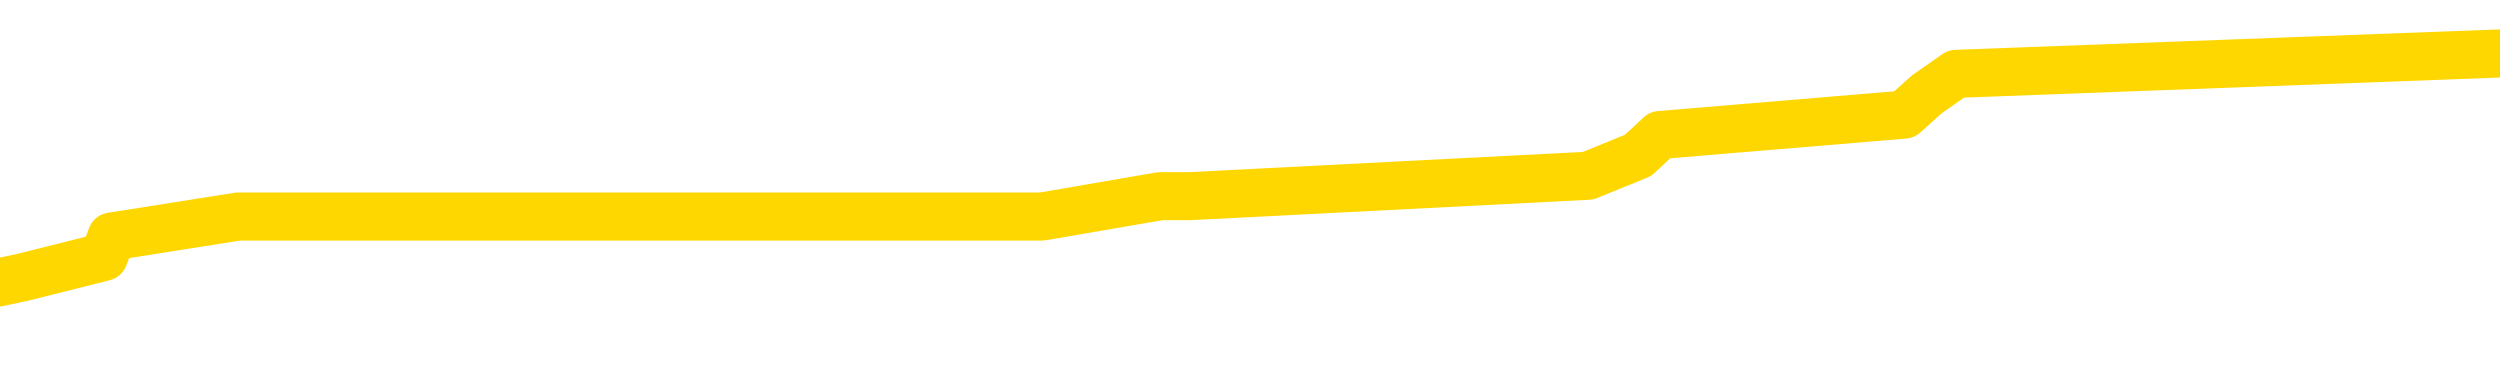 <svg xmlns="http://www.w3.org/2000/svg" version="1.1" viewBox="0 0 6500 1000">
	<path fill="none" stroke="gold" stroke-width="125" stroke-linecap="round" stroke-linejoin="round" d="M0 175351  L-1232868 175351 L-1232684 175298 L-1232194 175192 L-1231900 175139 L-1231589 175033 L-1231355 174980 L-1231301 174874 L-1231242 174768 L-1231089 174715 L-1231048 174609 L-1230916 174556 L-1230623 174503 L-1230082 174503 L-1229472 174450 L-1229424 174450 L-1228784 174397 L-1228751 174397 L-1228225 174397 L-1228093 174344 L-1227702 174238 L-1227374 174132 L-1227257 174027 L-1227046 173921 L-1226329 173921 L-1225759 173868 L-1225652 173868 L-1225477 173815 L-1225256 173709 L-1224854 173656 L-1224829 173550 L-1223901 173444 L-1223813 173338 L-1223731 173232 L-1223661 173126 L-1223364 173073 L-1223212 172967 L-1221321 173020 L-1221221 173020 L-1220958 173020 L-1220665 173073 L-1220523 172967 L-1220275 172967 L-1220239 172914 L-1220080 172861 L-1219617 172755 L-1219364 172702 L-1219152 172596 L-1218900 172543 L-1218552 172490 L-1217624 172385 L-1217531 172279 L-1217120 172226 L-1215949 172120 L-1214760 172067 L-1214668 171961 L-1214640 171855 L-1214374 171749 L-1214075 171643 L-1213946 171537 L-1213909 171431 L-1213094 171431 L-1212710 171484 L-1211650 171537 L-1211589 171537 L-1211323 172596 L-1210852 173603 L-1210660 174609 L-1210396 175615 L-1210059 175563 L-1209924 175510 L-1209468 175457 L-1208725 175404 L-1208707 175351 L-1208542 175245 L-1208474 175245 L-1207958 175192 L-1206929 175192 L-1206733 175139 L-1206245 175086 L-1205883 175033 L-1205474 175033 L-1205088 175086 L-1203385 175086 L-1203287 175086 L-1203215 175086 L-1203154 175086 L-1202969 175033 L-1202633 175033 L-1201992 174980 L-1201915 174927 L-1201854 174927 L-1201667 174874 L-1201588 174874 L-1201411 174821 L-1201391 174768 L-1201161 174768 L-1200774 174715 L-1199885 174715 L-1199846 174662 L-1199757 174609 L-1199730 174503 L-1198722 174450 L-1198572 174344 L-1198548 174291 L-1198415 174238 L-1198375 174185 L-1197117 174132 L-1197059 174132 L-1196519 174079 L-1196467 174079 L-1196420 174079 L-1196025 174027 L-1195886 173974 L-1195686 173921 L-1195539 173921 L-1195374 173921 L-1195098 173974 L-1194739 173974 L-1194187 173921 L-1193542 173868 L-1193283 173762 L-1193129 173709 L-1192728 173656 L-1192688 173603 L-1192567 173550 L-1192506 173603 L-1192492 173603 L-1192398 173603 L-1192105 173550 L-1191953 173338 L-1191623 173232 L-1191545 173126 L-1191469 173073 L-1191243 172914 L-1191176 172808 L-1190948 172702 L-1190896 172596 L-1190731 172543 L-1189726 172490 L-1189542 172438 L-1188991 172385 L-1188598 172279 L-1188201 172226 L-1187351 172120 L-1187272 172067 L-1186693 172014 L-1186252 172014 L-1186011 171961 L-1185854 171961 L-1185453 171855 L-1185432 171855 L-1184988 171802 L-1184582 171749 L-1184446 171643 L-1184271 171537 L-1184135 171431 L-1183884 171325 L-1182885 171272 L-1182802 171219 L-1182667 171166 L-1182628 171113 L-1181738 171060 L-1181523 171007 L-1181080 170954 L-1180962 170902 L-1180905 170849 L-1180229 170849 L-1180129 170796 L-1180100 170796 L-1178758 170743 L-1178352 170690 L-1178313 170637 L-1177385 170584 L-1177286 170531 L-1177154 170478 L-1176749 170425 L-1176723 170372 L-1176630 170319 L-1176414 170266 L-1176003 170160 L-1174849 170054 L-1174557 169948 L-1174529 169842 L-1173921 169789 L-1173671 169683 L-1173651 169630 L-1172722 169577 L-1172670 169471 L-1172548 169418 L-1172530 169313 L-1172374 169260 L-1172199 169154 L-1172063 169101 L-1172006 169048 L-1171898 168995 L-1171813 168942 L-1171580 168889 L-1171505 168836 L-1171196 168783 L-1171078 168730 L-1170909 168677 L-1170817 168624 L-1170715 168624 L-1170692 168571 L-1170614 168571 L-1170516 168465 L-1170150 168412 L-1170045 168359 L-1169542 168306 L-1169090 168253 L-1169051 168200 L-1169028 168147 L-1168987 168094 L-1168858 168041 L-1168757 167988 L-1168316 167935 L-1168033 167882 L-1167441 167829 L-1167311 167777 L-1167036 167671 L-1166884 167618 L-1166730 167565 L-1166645 167459 L-1166567 167406 L-1166382 167353 L-1166331 167353 L-1166303 167300 L-1166224 167247 L-1166201 167194 L-1165917 167088 L-1165314 166982 L-1164318 166929 L-1164020 166876 L-1163286 166823 L-1163042 166770 L-1162952 166717 L-1162375 166664 L-1161676 166611 L-1160924 166558 L-1160605 166505 L-1160223 166399 L-1160145 166346 L-1159511 166293 L-1159326 166240 L-1159238 166240 L-1159108 166240 L-1158795 166188 L-1158746 166135 L-1158604 166082 L-1158582 166029 L-1157615 165976 L-1157069 165923 L-1156591 165923 L-1156530 165923 L-1156206 165923 L-1156185 165870 L-1156122 165870 L-1155912 165817 L-1155835 165764 L-1155781 165711 L-1155758 165658 L-1155719 165605 L-1155703 165552 L-1154946 165499 L-1154930 165446 L-1154130 165393 L-1153978 165340 L-1153072 165287 L-1152566 165234 L-1152337 165128 L-1152296 165128 L-1152180 165075 L-1152004 165022 L-1151250 165075 L-1151115 165022 L-1150951 164969 L-1150633 164916 L-1150456 164810 L-1149435 164704 L-1149411 164599 L-1149160 164546 L-1148947 164440 L-1148313 164387 L-1148075 164281 L-1148043 164175 L-1147864 164069 L-1147784 163963 L-1147694 163910 L-1147630 163804 L-1147190 163698 L-1147166 163645 L-1146625 163592 L-1146370 163539 L-1145875 163486 L-1144998 163433 L-1144961 163380 L-1144908 163327 L-1144867 163274 L-1144750 163221 L-1144473 163168 L-1144266 163063 L-1144069 162957 L-1144046 162851 L-1143995 162745 L-1143956 162692 L-1143878 162639 L-1143281 162533 L-1143221 162480 L-1143117 162427 L-1142963 162374 L-1142331 162321 L-1141650 162268 L-1141347 162162 L-1141001 162109 L-1140803 162056 L-1140755 161950 L-1140434 161897 L-1139807 161844 L-1139660 161791 L-1139624 161738 L-1139566 161685 L-1139489 161579 L-1139248 161579 L-1139160 161527 L-1139066 161474 L-1138772 161421 L-1138638 161368 L-1138578 161315 L-1138541 161209 L-1138269 161209 L-1137262 161156 L-1137087 161103 L-1137036 161103 L-1136744 161050 L-1136551 160944 L-1136218 160891 L-1135711 160838 L-1135149 160732 L-1135135 160626 L-1135118 160573 L-1135018 160467 L-1134903 160361 L-1134864 160255 L-1134826 160202 L-1134761 160202 L-1134732 160149 L-1134593 160202 L-1134301 160202 L-1134251 160202 L-1134145 160202 L-1133881 160149 L-1133416 160096 L-1133272 160096 L-1133217 159990 L-1133160 159938 L-1132969 159885 L-1132604 159832 L-1132389 159832 L-1132194 159832 L-1132136 159832 L-1132077 159726 L-1131924 159673 L-1131654 159620 L-1131224 159885 L-1131209 159885 L-1131132 159832 L-1131067 159779 L-1130938 159408 L-1130914 159355 L-1130630 159302 L-1130583 159249 L-1130528 159196 L-1130066 159143 L-1130027 159143 L-1129986 159090 L-1129796 159037 L-1129316 158984 L-1128829 158931 L-1128812 158878 L-1128774 158825 L-1128517 158772 L-1128440 158666 L-1128210 158613 L-1128194 158507 L-1127900 158402 L-1127457 158349 L-1127011 158296 L-1126506 158243 L-1126352 158190 L-1126066 158137 L-1126026 158031 L-1125694 157978 L-1125472 157925 L-1124956 157819 L-1124880 157766 L-1124632 157660 L-1124437 157554 L-1124378 157501 L-1123601 157448 L-1123527 157448 L-1123296 157395 L-1123280 157395 L-1123218 157342 L-1123022 157289 L-1122558 157289 L-1122535 157236 L-1122405 157236 L-1121104 157236 L-1121088 157236 L-1121011 157183 L-1120917 157183 L-1120700 157183 L-1120548 157130 L-1120369 157183 L-1120315 157236 L-1120029 157289 L-1119989 157289 L-1119619 157289 L-1119179 157289 L-1118996 157289 L-1118675 157236 L-1118380 157236 L-1117934 157130 L-1117862 157077 L-1117400 156971 L-1116962 156918 L-1116780 156865 L-1115326 156760 L-1115194 156707 L-1114737 156601 L-1114510 156548 L-1114124 156442 L-1113608 156336 L-1112653 156230 L-1111859 156124 L-1111185 156071 L-1110759 155965 L-1110448 155912 L-1110218 155753 L-1109535 155594 L-1109522 155435 L-1109312 155224 L-1109290 155171 L-1109116 155065 L-1108165 155012 L-1107897 154906 L-1107082 154853 L-1106772 154747 L-1106734 154694 L-1106677 154588 L-1106060 154535 L-1105422 154429 L-1103796 154376 L-1103122 154323 L-1102480 154323 L-1102402 154323 L-1102346 154323 L-1102310 154323 L-1102282 154270 L-1102170 154164 L-1102152 154111 L-1102129 154058 L-1101976 154005 L-1101922 153899 L-1101845 153846 L-1101725 153793 L-1101628 153740 L-1101510 153688 L-1101241 153582 L-1100971 153529 L-1100954 153423 L-1100754 153370 L-1100607 153264 L-1100380 153211 L-1100246 153158 L-1099937 153105 L-1099877 153052 L-1099524 152946 L-1099176 152893 L-1099075 152840 L-1099010 152734 L-1098950 152681 L-1098566 152575 L-1098185 152522 L-1098081 152469 L-1097821 152416 L-1097549 152310 L-1097390 152257 L-1097358 152204 L-1097296 152152 L-1097155 152099 L-1096971 152046 L-1096926 151993 L-1096638 151993 L-1096622 151940 L-1096389 151940 L-1096328 151887 L-1096290 151887 L-1095710 151834 L-1095576 151781 L-1095553 151569 L-1095534 151198 L-1095517 150774 L-1095501 150351 L-1095477 149927 L-1095460 149609 L-1095439 149238 L-1095422 148868 L-1095399 148656 L-1095382 148444 L-1095361 148285 L-1095344 148179 L-1095295 148020 L-1095223 147861 L-1095188 147596 L-1095164 147385 L-1095129 147173 L-1095087 146961 L-1095051 146855 L-1095035 146643 L-1095010 146484 L-1094973 146378 L-1094956 146219 L-1094933 146113 L-1094916 146007 L-1094897 145902 L-1094881 145796 L-1094852 145637 L-1094826 145478 L-1094780 145425 L-1094764 145319 L-1094722 145266 L-1094674 145160 L-1094603 145054 L-1094588 144948 L-1094572 144842 L-1094510 144789 L-1094471 144736 L-1094431 144683 L-1094265 144630 L-1094200 144577 L-1094184 144524 L-1094140 144418 L-1094082 144365 L-1093869 144313 L-1093836 144260 L-1093793 144207 L-1093715 144154 L-1093178 144101 L-1093100 144048 L-1092995 143942 L-1092907 143889 L-1092731 143836 L-1092380 143783 L-1092224 143730 L-1091786 143677 L-1091630 143624 L-1091500 143571 L-1090796 143465 L-1090595 143412 L-1089634 143306 L-1089152 143253 L-1089053 143253 L-1088960 143200 L-1088715 143147 L-1088642 143094 L-1088199 142988 L-1088103 142935 L-1088088 142882 L-1088072 142829 L-1088047 142777 L-1087581 142724 L-1087364 142671 L-1087225 142618 L-1086931 142565 L-1086843 142512 L-1086801 142459 L-1086771 142406 L-1086599 142353 L-1086540 142300 L-1086464 142247 L-1086383 142194 L-1086313 142194 L-1086004 142141 L-1085919 142088 L-1085705 142035 L-1085670 141982 L-1084987 141929 L-1084888 141876 L-1084683 141823 L-1084636 141770 L-1084358 141717 L-1084296 141664 L-1084279 141558 L-1084201 141505 L-1083893 141399 L-1083868 141346 L-1083814 141240 L-1083791 141188 L-1083669 141135 L-1083533 141029 L-1083289 140976 L-1083163 140976 L-1082517 140923 L-1082501 140923 L-1082476 140923 L-1082296 140817 L-1082220 140764 L-1082128 140711 L-1081700 140658 L-1081284 140605 L-1080891 140499 L-1080812 140446 L-1080793 140393 L-1080430 140340 L-1080194 140287 L-1079966 140234 L-1079652 140181 L-1079574 140128 L-1079494 140022 L-1079316 139916 L-1079300 139863 L-1079035 139757 L-1078955 139704 L-1078724 139652 L-1078498 139599 L-1078183 139599 L-1078007 139546 L-1077646 139546 L-1077255 139493 L-1077185 139387 L-1077121 139334 L-1076981 139228 L-1076929 139175 L-1076828 139069 L-1076326 139016 L-1076129 138963 L-1075882 138910 L-1075696 138857 L-1075397 138804 L-1075321 138751 L-1075155 138645 L-1074270 138592 L-1074242 138486 L-1074119 138380 L-1073540 138327 L-1073462 138274 L-1072749 138274 L-1072437 138274 L-1072224 138274 L-1072207 138274 L-1071820 138274 L-1071295 138168 L-1070849 138115 L-1070520 138063 L-1070367 138010 L-1070041 138010 L-1069863 137957 L-1069781 137957 L-1069575 137851 L-1069399 137798 L-1068470 137745 L-1067581 137692 L-1067542 137639 L-1067314 137639 L-1066935 137586 L-1066147 137533 L-1065913 137480 L-1065837 137427 L-1065480 137374 L-1064908 137268 L-1064641 137215 L-1064254 137162 L-1064151 137162 L-1063981 137162 L-1063362 137162 L-1063151 137162 L-1062843 137162 L-1062790 137109 L-1062663 137056 L-1062609 137003 L-1062490 136950 L-1062154 136844 L-1061195 136791 L-1061063 136685 L-1060862 136632 L-1060230 136579 L-1059919 136527 L-1059505 136474 L-1059478 136421 L-1059332 136368 L-1058912 136315 L-1057580 136315 L-1057533 136262 L-1057404 136156 L-1057387 136103 L-1056809 135997 L-1056604 135944 L-1056574 135891 L-1056533 135838 L-1056476 135785 L-1056438 135732 L-1056360 135679 L-1056217 135626 L-1055763 135573 L-1055645 135520 L-1055359 135467 L-1054987 135414 L-1054890 135361 L-1054564 135308 L-1054209 135255 L-1054039 135202 L-1053992 135149 L-1053883 135096 L-1053794 135043 L-1053766 134990 L-1053690 134885 L-1053386 134832 L-1053352 134726 L-1053281 134673 L-1052913 134620 L-1052577 134567 L-1052496 134567 L-1052277 134514 L-1052105 134461 L-1052078 134408 L-1051580 134355 L-1051031 134249 L-1050151 134196 L-1050052 134090 L-1049976 134037 L-1049701 133984 L-1049454 133878 L-1049380 133825 L-1049318 133719 L-1049199 133666 L-1049157 133613 L-1049047 133560 L-1048970 133454 L-1048269 133402 L-1048024 133349 L-1047984 133296 L-1047828 133243 L-1047229 133243 L-1047002 133243 L-1046910 133243 L-1046434 133243 L-1045837 133137 L-1045317 133084 L-1045296 133031 L-1045151 132978 L-1044831 132978 L-1044289 132978 L-1044057 132978 L-1043887 132978 L-1043400 132925 L-1043173 132872 L-1043088 132819 L-1042741 132766 L-1042415 132766 L-1041892 132713 L-1041565 132660 L-1040965 132607 L-1040767 132501 L-1040715 132448 L-1040674 132395 L-1040393 132342 L-1039709 132236 L-1039399 132183 L-1039374 132077 L-1039183 132024 L-1038960 131971 L-1038874 131918 L-1038210 131813 L-1038186 131760 L-1037964 131654 L-1037634 131601 L-1037282 131495 L-1037077 131442 L-1036845 131336 L-1036587 131283 L-1036397 131177 L-1036350 131124 L-1036123 131071 L-1036088 131018 L-1035932 130965 L-1035717 130912 L-1035544 130859 L-1035453 130806 L-1035176 130753 L-1034932 130700 L-1034617 130647 L-1034190 130647 L-1034153 130647 L-1033670 130647 L-1033436 130647 L-1033225 130594 L-1032998 130541 L-1032449 130541 L-1032201 130488 L-1031367 130488 L-1031312 130435 L-1031290 130382 L-1031132 130329 L-1030670 130277 L-1030630 130224 L-1030290 130118 L-1030156 130065 L-1029934 130012 L-1029362 129959 L-1028890 129906 L-1028695 129853 L-1028503 129800 L-1028313 129747 L-1028211 129694 L-1027843 129641 L-1027796 129588 L-1027715 129535 L-1026421 129482 L-1026373 129429 L-1026105 129429 L-1025960 129429 L-1025409 129429 L-1025292 129376 L-1025210 129323 L-1024851 129270 L-1024628 129217 L-1024346 129164 L-1024017 129058 L-1023509 129005 L-1023397 128952 L-1023318 128899 L-1023153 128846 L-1022859 128846 L-1022390 128846 L-1022194 128899 L-1022143 128899 L-1021493 128846 L-1021372 128793 L-1020917 128793 L-1020882 128740 L-1020413 128688 L-1020303 128635 L-1020286 128582 L-1020070 128582 L-1019889 128529 L-1019358 128529 L-1018328 128529 L-1018129 128476 L-1017670 128423 L-1016722 128317 L-1016623 128264 L-1016269 128158 L-1016209 128105 L-1016194 128052 L-1016159 127999 L-1015790 127946 L-1015670 127893 L-1015428 127840 L-1015264 127787 L-1015076 127734 L-1014956 127681 L-1013885 127575 L-1013027 127522 L-1012815 127416 L-1012717 127363 L-1012543 127257 L-1012210 127204 L-1012138 127152 L-1012081 127099 L-1011905 127099 L-1011516 127046 L-1011281 126993 L-1011170 126940 L-1011053 126887 L-1010072 126834 L-1010046 126781 L-1009452 126675 L-1009420 126675 L-1009271 126622 L-1008987 126569 L-1008075 126569 L-1007129 126569 L-1006976 126516 L-1006873 126516 L-1006742 126463 L-1006598 126410 L-1006572 126357 L-1006458 126304 L-1006239 126251 L-1005558 126198 L-1005429 126145 L-1005125 126092 L-1004886 125986 L-1004553 125933 L-1003914 125880 L-1003572 125774 L-1003510 125721 L-1003354 125721 L-1002433 125721 L-1001962 125721 L-1001919 125721 L-1001906 125668 L-1001865 125615 L-1001843 125563 L-1001816 125510 L-1001672 125457 L-1001249 125404 L-1000914 125404 L-1000723 125351 L-1000294 125351 L-1000106 125298 L-999717 125192 L-999183 125139 L-998811 125086 L-998789 125086 L-998539 125033 L-998421 124980 L-998345 124927 L-998209 124874 L-998170 124821 L-998090 124768 L-997696 124715 L-997200 124662 L-997088 124556 L-996915 124503 L-996606 124450 L-996159 124397 L-995836 124344 L-995694 124238 L-995266 124132 L-995113 124027 L-995058 123921 L-994244 123868 L-994224 123815 L-993853 123762 L-993796 123762 L-992667 123709 L-992599 123709 L-992040 123656 L-991846 123603 L-991709 123550 L-991476 123497 L-991129 123444 L-991094 123338 L-991059 123285 L-990991 123179 L-990642 123126 L-990470 123073 L-989985 123020 L-989969 122967 L-989643 122914 L-989486 122861 L-988345 122755 L-988320 122702 L-988129 122596 L-987935 122543 L-987685 122490 L-987668 122438 L-986648 122385 L-986350 122332 L-986274 122279 L-986138 122173 L-985962 122120 L-985386 122014 L-985170 121961 L-985106 121908 L-984976 121855 L-984939 121749 L-984416 121696 L-984278 142565 L-984263 142565 L-984241 142565 L-984220 142565 L-983993 121643 L-983217 121643 L-983176 121643 L-982808 121643 L-982729 121590 L-982677 121537 L-982004 121484 L-981262 121431 L-980837 121431 L-980389 121378 L-979328 121325 L-979016 121219 L-978606 121219 L-978534 121166 L-978010 121166 L-977915 121166 L-977897 121166 L-977453 121113 L-977267 121007 L-976487 120902 L-975814 120849 L-975402 120690 L-975170 120584 L-975030 120531 L-974948 120425 L-974928 120372 L-974852 120372 L-974724 120319 L-974407 120372 L-974182 120372 L-973858 120319 L-973795 120319 L-973425 120319 L-973392 120319 L-973184 120319 L-972516 120319 L-972439 120319 L-972281 120213 L-972170 120213 L-971844 120160 L-971689 120107 L-971348 120107 L-971291 120001 L-970953 119895 L-970749 119842 L-970696 119736 L-969320 119683 L-969190 119630 L-968757 119577 L-968436 119524 L-967608 119418 L-967485 119365 L-966754 119260 L-966598 119154 L-966558 119101 L-966504 119048 L-966481 118995 L-966367 118942 L-966070 118889 L-965780 118836 L-965726 118783 L-965605 118730 L-965575 118677 L-965476 118624 L-965032 118624 L-964880 118571 L-964045 118571 L-963502 118518 L-963168 118518 L-963152 118465 L-963077 118412 L-962961 118359 L-962766 118306 L-962502 118253 L-961667 118200 L-961571 118147 L-961049 118094 L-961008 118041 L-960908 117988 L-960080 117988 L-959945 117935 L-959606 117935 L-959052 117882 L-958672 117829 L-958509 117777 L-958200 117724 L-957387 117671 L-957081 117618 L-956812 117618 L-956491 117618 L-956170 117671 L-955895 117671 L-955066 117565 L-954971 117512 L-954878 117353 L-954774 117194 L-954387 117035 L-953907 116929 L-953890 116876 L-953772 116823 L-953404 116717 L-953309 116664 L-952475 116558 L-952398 116505 L-952099 116452 L-952008 116399 L-951601 116293 L-951490 116188 L-950791 116135 L-950318 116082 L-950258 116029 L-950039 115923 L-949765 115870 L-949652 115817 L-948625 115764 L-948239 115711 L-948218 115658 L-947886 115605 L-947641 115552 L-947208 115499 L-947098 115446 L-946980 115393 L-946528 115287 L-945938 115234 L-945601 115181 L-943708 115128 L-943595 115022 L-943383 114969 L-942065 114916 L-941958 102999 L-941892 91240 L-941856 80382 L-941794 80382 L-941295 92194 L-940620 103846 L-940598 114599 L-940327 114493 L-939359 114493 L-938670 114440 L-938508 114387 L-937967 114334 L-937877 114281 L-936858 114228 L-935910 114122 L-935545 114175 L-935442 114228 L-934854 114228 L-934794 114228 L-934694 114175 L-934253 114069 L-934146 114016 L-933704 113963 L-932705 113804 L-932448 113645 L-932345 113486 L-932215 113380 L-931848 113274 L-931268 113168 L-931237 113115 L-930921 113063 L-928938 113010 L-928822 112957 L-928755 112957 L-928396 112904 L-926777 112851 L-926600 112851 L-926456 112851 L-925633 112904 L-925580 112957 L-925526 112957 L-925092 112957 L-924111 113010 L-924038 113010 L-922953 112957 L-922740 112957 L-922024 112851 L-921635 112798 L-921416 112692 L-921097 112586 L-920603 112480 L-920475 112427 L-920246 112321 L-920014 112215 L-919955 112162 L-919665 112109 L-919393 112003 L-918363 111950 L-916698 111897 L-916279 111844 L-916142 111791 L-915986 111791 L-915680 111738 L-915452 111632 L-915294 111579 L-915135 111474 L-914965 111368 L-914918 111315 L-914865 111262 L-914843 111262 L-914457 111209 L-914207 111209 L-913937 111209 L-913776 111209 L-913686 111209 L-912028 111209 L-911862 111262 L-911483 111209 L-911023 111209 L-910413 111103 L-909320 111050 L-908889 110997 L-908857 110944 L-908795 110891 L-908777 110838 L-907074 110785 L-907032 110732 L-906565 110679 L-906379 110626 L-906346 110520 L-905751 110467 L-905701 110414 L-905379 110361 L-905328 110308 L-905117 110255 L-905099 110202 L-904833 110096 L-904780 110043 L-904311 109990 L-903801 109885 L-903722 109885 L-903428 109832 L-903412 109779 L-903373 109726 L-903302 109673 L-903145 109620 L-902199 109620 L-902142 109620 L-901621 109620 L-901429 109567 L-901328 109567 L-901102 109514 L-900592 109514 L-900204 110944 L-900135 110944 L-899786 110891 L-899429 110838 L-898301 109302 L-898249 109196 L-898023 109143 L-897989 109090 L-897864 108984 L-897766 108984 L-897501 108984 L-896761 109037 L-896182 109037 L-895889 109037 L-895183 109037 L-895004 108984 L-894981 108984 L-894345 108931 L-894034 108878 L-893637 108878 L-893608 108825 L-893587 108772 L-893433 108719 L-892748 108719 L-892731 108719 L-892391 108719 L-892119 108666 L-892081 108613 L-892025 108507 L-892003 108454 L-891931 108402 L-891599 108349 L-891493 108296 L-891465 108190 L-891266 108137 L-891114 108084 L-890245 108031 L-889683 107925 L-889667 107925 L-889566 107872 L-889463 107925 L-889317 107925 L-889239 107925 L-889201 107872 L-889145 107819 L-889072 107766 L-888927 107713 L-888445 107713 L-888041 107660 L-887175 107713 L-887155 107713 L-886897 107713 L-886820 107713 L-886791 107660 L-886781 107554 L-886764 107501 L-886471 107448 L-886431 107395 L-886359 107342 L-886286 107289 L-886081 107236 L-885921 107077 L-885619 106918 L-885542 106707 L-885525 106548 L-885309 106442 L-885077 106442 L-884967 106495 L-884598 106548 L-884439 106548 L-884208 106548 L-884040 106548 L-883894 106495 L-883762 106442 L-882487 106336 L-882083 106230 L-882022 106177 L-881906 106071 L-881480 106018 L-881465 105912 L-881403 105859 L-881130 105753 L-881017 105700 L-880735 105594 L-880458 105541 L-880033 105435 L-880010 105382 L-879932 105329 L-879807 105277 L-879220 105224 L-878829 105171 L-878493 105118 L-877904 105065 L-877802 105065 L-877631 105012 L-877495 105012 L-876667 104959 L-875482 104906 L-875446 104853 L-875391 104853 L-875170 104800 L-874965 104800 L-874810 104800 L-874554 104747 L-874477 104694 L-873935 104641 L-873898 104588 L-873649 104535 L-873262 104482 L-872436 104429 L-872078 104376 L-871768 104376 L-871510 104323 L-871286 104270 L-870880 104217 L-870763 104164 L-870580 104111 L-870527 104111 L-870338 104058 L-870167 104005 L-870139 103952 L-869858 103899 L-869548 103846 L-869410 103793 L-869100 103740 L-868906 103740 L-868891 103688 L-868171 103688 L-868038 103582 L-867740 103529 L-867650 103476 L-867049 103476 L-867011 103423 L-866932 103370 L-866312 103317 L-866160 103211 L-866120 103158 L-865809 103105 L-865617 103052 L-865424 102946 L-865369 102840 L-865060 102787 L-865008 102734 L-864953 102787 L-864927 102787 L-864803 102787 L-863992 102734 L-863916 102681 L-863375 102628 L-863106 102575 L-862447 102522 L-861539 102469 L-861298 102416 L-860765 102363 L-860548 102310 L-859441 102363 L-859391 102363 L-858615 102363 L-858067 102310 L-857956 102257 L-857803 102152 L-857748 102099 L-857583 102046 L-857205 101993 L-856758 101940 L-856703 101887 L-856549 101834 L-855869 101781 L-855649 101728 L-855131 101675 L-854282 101569 L-854266 101516 L-852475 101463 L-851920 101410 L-851803 101357 L-850797 101304 L-850761 101251 L-850528 101251 L-850436 101251 L-850396 101251 L-850063 101198 L-849712 101145 L-849446 101039 L-849160 100986 L-848849 100880 L-848595 100774 L-848501 100721 L-848011 100668 L-847804 100615 L-847238 100563 L-847124 100615 L-846773 100563 L-846721 100563 L-846681 100563 L-846078 100457 L-845344 100351 L-844763 100245 L-844527 100139 L-843987 99980 L-843834 99874 L-843332 99821 L-843123 99715 L-843100 99715 L-843041 99662 L-842078 99662 L-841901 99609 L-841459 99556 L-841435 99450 L-841280 99397 L-841198 99397 L-841048 99450 L-840401 99450 L-840351 99397 L-839231 99344 L-838247 99291 L-838186 99238 L-837465 99185 L-836600 99132 L-836221 99079 L-836002 99079 L-835243 99027 L-835191 98974 L-834882 98868 L-834030 98868 L-833837 98815 L-833660 98762 L-833436 98762 L-833309 98709 L-833117 98709 L-832885 98656 L-832715 98709 L-832429 98656 L-832149 98656 L-832066 98603 L-831896 98550 L-831879 98444 L-831725 98391 L-831686 98338 L-830910 98285 L-830834 98285 L-830602 98179 L-830175 98126 L-829830 98073 L-829246 98020 L-828978 98020 L-828719 98020 L-828589 97914 L-828573 97861 L-828459 97808 L-828435 97755 L-828201 97702 L-828165 97649 L-826849 97649 L-826793 97596 L-826114 97490 L-825542 97490 L-825416 97490 L-825263 97490 L-825186 97490 L-824874 97385 L-824601 97332 L-824512 97226 L-824411 97226 L-823483 97173 L-823406 97173 L-823042 97173 L-823018 97120 L-822981 97067 L-822206 96961 L-822114 96908 L-821974 96855 L-821572 96802 L-821311 96802 L-821067 96855 L-820853 96802 L-820773 96802 L-820696 96802 L-820620 96802 L-820433 96855 L-820367 96855 L-820117 96855 L-820062 96802 L-819924 96749 L-819845 96643 L-819731 96590 L-819508 96537 L-819344 96484 L-819303 96431 L-819134 96378 L-818763 96325 L-818748 96272 L-818632 96219 L-817911 96166 L-817875 96113 L-817742 96113 L-817394 96060 L-816983 96060 L-816946 96060 L-816868 96007 L-816829 95954 L-816465 95902 L-816261 95849 L-816246 95796 L-815901 95743 L-815552 95743 L-815226 95743 L-815125 95690 L-814972 95690 L-814777 95637 L-814546 95637 L-814453 95637 L-814298 95637 L-814220 95637 L-814180 95584 L-814066 95531 L-814043 95478 L-813792 95478 L-813653 95372 L-813076 95213 L-812247 95107 L-811760 95001 L-811638 94948 L-811600 94895 L-811587 94842 L-811435 94736 L-811334 94630 L-811101 94577 L-810711 94471 L-810406 94418 L-810391 94365 L-810220 94313 L-809981 94207 L-809385 94207 L-808781 94154 L-808742 94154 L-808701 94154 L-808548 94101 L-808495 94048 L-808432 93995 L-808364 93942 L-808310 93836 L-808284 93783 L-808238 93730 L-808143 93624 L-808006 93571 L-807853 93518 L-807721 93465 L-807680 93465 L-807644 93412 L-807582 93359 L-807309 93253 L-806994 93200 L-806953 93094 L-806868 93041 L-806691 92988 L-806454 92935 L-806096 92882 L-806066 92829 L-805497 92777 L-805374 92724 L-805138 92671 L-805115 92671 L-804834 92618 L-804548 92618 L-804293 92618 L-803721 92565 L-803424 92512 L-803348 92459 L-802649 92406 L-802572 92353 L-802537 92300 L-802510 92247 L-802459 92141 L-802265 92088 L-802125 91982 L-802089 91929 L-802048 91876 L-801453 91823 L-801221 91770 L-800937 92141 L-800883 92459 L-800809 92829 L-800731 93147 L-800495 93041 L-800251 92988 L-800115 92935 L-800009 92882 L-799929 92829 L-799542 92724 L-799415 92671 L-799262 92618 L-799225 92565 L-799079 92512 L-798857 92459 L-798683 92406 L-798614 92353 L-797793 92247 L-797777 92247 L-797482 92194 L-796694 92141 L-796384 92141 L-796238 92088 L-796010 92035 L-795809 91929 L-794872 91876 L-794836 91823 L-794813 91770 L-794772 91664 L-794504 91611 L-793907 91558 L-793843 91505 L-793808 91452 L-793791 91399 L-793096 91399 L-792895 91399 L-792863 91399 L-792529 91399 L-792422 91346 L-791797 91240 L-791293 91188 L-791255 91082 L-790813 91082 L-790717 91029 L-790558 91029 L-790245 91029 L-790233 91029 L-789793 91082 L-789311 91135 L-789182 91135 L-788861 91135 L-788793 91082 L-788489 91082 L-788313 91029 L-788119 90976 L-787877 90870 L-787679 90764 L-787653 90658 L-787075 90605 L-787005 90552 L-786596 90499 L-786541 90446 L-786495 90393 L-786131 90340 L-785985 90287 L-785780 90234 L-785683 90234 L-785528 90181 L-785467 90128 L-785319 90022 L-785219 89969 L-784662 89969 L-784639 90075 L-784467 90128 L-783925 90181 L-783864 90181 L-783811 90075 L-783782 89969 L-783711 89916 L-783694 89810 L-783631 89757 L-783594 89652 L-783440 89599 L-783114 89546 L-782548 89493 L-782534 89440 L-782472 89334 L-782370 89228 L-782324 89228 L-782081 89175 L-781659 89175 L-781504 89175 L-779763 89069 L-779221 89016 L-778277 88963 L-777868 88910 L-777327 88804 L-777131 88751 L-776962 88698 L-776666 88645 L-776552 88592 L-776536 88592 L-776382 88539 L-776242 88486 L-776165 88380 L-776033 88380 L-775686 88380 L-775315 88433 L-774717 88433 L-774541 88433 L-774385 88380 L-774116 88327 L-773964 88327 L-773673 88486 L-773650 88592 L-773567 88698 L-773339 88804 L-772640 88751 L-772513 88698 L-772082 88645 L-771987 88592 L-770782 88592 L-770733 88539 L-770440 88539 L-770037 88486 L-769761 88380 L-769742 88327 L-769624 88274 L-769548 88221 L-769366 88168 L-768886 88115 L-768435 88010 L-768025 87957 L-767994 87904 L-767576 87851 L-767462 87851 L-767344 87851 L-767328 87851 L-767134 87798 L-767113 87692 L-766880 87639 L-766437 87586 L-766118 87480 L-765653 87480 L-765487 87427 L-765333 87374 L-765177 87374 L-764723 87374 L-764404 87374 L-764349 87427 L-763978 87427 L-763940 87480 L-763614 87480 L-763497 87427 L-763399 87374 L-763073 87268 L-762686 87215 L-762425 87162 L-762066 87056 L-761810 87003 L-759640 86950 L-759590 86897 L-759568 86844 L-759156 86844 L-759095 86844 L-759025 86897 L-758794 86897 L-758483 86844 L-758180 86738 L-758135 86685 L-757828 86632 L-757695 86579 L-757478 86527 L-756766 86474 L-756611 86474 L-756472 86421 L-756324 86421 L-756303 86421 L-756108 86368 L-756083 86315 L-755992 86262 L-755970 86209 L-755953 86156 L-755853 86103 L-754925 86050 L-754467 86050 L-753375 85944 L-752952 85944 L-752548 85891 L-752510 85838 L-752256 85785 L-751482 85679 L-751465 85626 L-751441 85573 L-751248 85520 L-750511 85467 L-750242 85414 L-750202 85361 L-749803 85255 L-749778 85202 L-748989 85149 L-748309 85096 L-746938 85043 L-746668 84990 L-746619 84938 L-746082 84832 L-746049 84779 L-745947 84673 L-745623 84620 L-745544 84567 L-745275 84567 L-744362 84514 L-744223 84514 L-743975 84408 L-743429 84408 L-743007 84355 L-742814 84302 L-742799 84302 L-742661 84196 L-742567 84143 L-742440 84090 L-742180 84037 L-742155 83931 L-742063 83878 L-741753 83825 L-741693 83772 L-741576 83772 L-741226 83772 L-740416 83772 L-740184 83666 L-739355 83666 L-739123 83560 L-738907 83507 L-738388 83507 L-737750 83454 L-737334 83402 L-737011 83349 L-736531 83296 L-736105 83296 L-736044 83243 L-735695 83243 L-735655 83190 L-735641 83137 L-735541 83031 L-735496 83031 L-735011 82978 L-734209 82978 L-733875 82978 L-732794 82925 L-732314 82872 L-732291 82819 L-732151 82766 L-731595 82713 L-730898 82660 L-730589 82607 L-730367 82554 L-730263 82501 L-730160 82395 L-729489 82342 L-729395 82289 L-729373 82289 L-729296 82236 L-729118 82236 L-728946 82236 L-728765 82183 L-728752 82130 L-728675 82077 L-728511 82024 L-727996 81971 L-727980 81918 L-727840 81918 L-727477 81865 L-727453 81865 L-727323 81813 L-727298 81760 L-726936 81707 L-726410 81601 L-726317 81548 L-726101 81442 L-726007 81389 L-725983 81336 L-725518 81283 L-725441 81283 L-725040 81230 L-724589 81230 L-723337 81177 L-723298 81124 L-722867 81071 L-722834 81018 L-722115 80965 L-721939 80912 L-721803 80859 L-721496 80806 L-721442 80753 L-721417 80647 L-721401 80541 L-721226 80488 L-721036 80435 L-720529 80435 L-720155 80012 L-719817 79535 L-719778 79111 L-719059 78740 L-718965 78688 L-718927 78635 L-718385 78635 L-718362 78582 L-717959 78529 L-717534 78476 L-717263 78476 L-717083 78423 L-716837 78317 L-716814 78264 L-716757 78158 L-716141 78105 L-715638 78052 L-715251 78052 L-714632 78105 L-714416 78105 L-714261 78158 L-712968 78052 L-712869 77999 L-712427 77893 L-712095 77840 L-711795 77734 L-711552 77681 L-710818 77575 L-710239 77522 L-709409 77469 L-709309 77416 L-708751 77363 L-708613 77310 L-706971 77257 L-706910 77257 L-706816 77257 L-705849 77257 L-705672 77204 L-705385 77204 L-705167 77204 L-705089 77152 L-704818 77152 L-704702 77099 L-704549 77046 L-704239 76993 L-704161 76940 L-704070 76940 L-703992 76887 L-703876 76887 L-703697 76834 L-703605 76781 L-703567 76728 L-703064 76728 L-702845 76675 L-702716 76675 L-702560 76622 L-702506 76569 L-702381 76569 L-701996 76516 L-701488 76463 L-701416 76410 L-700935 76357 L-700858 76304 L-700758 76304 L-700525 76251 L-700060 76251 L-699830 76251 L-699814 76251 L-699581 76251 L-699427 76251 L-699365 76251 L-699172 76198 L-698901 76092 L-698150 76039 L-697197 76039 L-697161 75986 L-696936 75986 L-696496 75986 L-696215 75880 L-695867 75827 L-694798 75774 L-693870 75774 L-693739 75774 L-693692 75774 L-693623 75721 L-693468 75721 L-693391 75615 L-693217 75510 L-692783 75404 L-692578 75351 L-692518 75245 L-691936 75192 L-691782 75086 L-691666 75033 L-691625 74980 L-691456 74927 L-691319 74874 L-691108 74768 L-691031 74715 L-691007 74662 L-690799 74556 L-690389 74503 L-690364 74450 L-690141 74397 L-689996 74344 L-689961 74291 L-689948 74238 L-689925 74185 L-689692 74132 L-689506 74079 L-689289 74027 L-689264 73974 L-688575 73921 L-688471 73868 L-688435 73815 L-688415 73762 L-688221 73709 L-688167 73656 L-688050 73550 L-687969 73550 L-687858 73497 L-687544 73444 L-687084 73391 L-686829 73338 L-686595 73232 L-686465 73179 L-686113 73126 L-686053 73073 L-685900 73020 L-685328 72914 L-685242 72861 L-685089 72755 L-684793 72649 L-684423 72543 L-684120 72438 L-684043 72385 L-683638 72332 L-683470 72332 L-683326 72332 L-682786 72332 L-682725 72332 L-682709 72226 L-682543 72173 L-682338 72120 L-682263 72120 L-682170 72067 L-681760 72014 L-681745 71961 L-681721 71961 L-681528 71908 L-681451 72385 L-681281 72861 L-681219 73285 L-681203 73762 L-680689 73709 L-680467 73656 L-679848 73550 L-679595 73497 L-679401 73444 L-679362 73391 L-679288 73391 L-679223 73391 L-678572 73391 L-678534 73444 L-678359 73444 L-678293 73444 L-677619 73444 L-677230 73338 L-676969 73285 L-676731 73232 L-676653 73126 L-676638 73020 L-676435 72967 L-676065 72861 L-675839 72808 L-675204 72755 L-675184 72755 L-674797 72702 L-674703 72702 L-674645 72649 L-674369 72596 L-674059 72596 L-673982 72543 L-673131 72596 L-672788 72861 L-672351 73179 L-671917 73444 L-671422 73709 L-671273 73656 L-671004 73709 L-669766 73762 L-669710 73868 L-667946 73921 L-667756 73868 L-666746 73815 L-666595 73762 L-666219 73868 L-665898 73974 L-665293 74079 L-665223 74185 L-665046 74132 L-664217 74079 L-664079 74027 L-663692 73974 L-663508 73921 L-663464 73868 L-663344 73815 L-663134 73762 L-662687 73656 L-662338 73603 L-662206 73550 L-661797 73497 L-661447 73497 L-661162 73444 L-660968 73391 L-660814 73391 L-660650 73338 L-660581 73285 L-660482 73285 L-660248 73232 L-660132 73232 L-660079 73179 L-659537 73179 L-659072 73126 L-657890 73126 L-657757 73126 L-657732 73126 L-657680 73126 L-657012 73126 L-655977 73020 L-655783 72967 L-655604 72914 L-655452 72914 L-655412 72861 L-655397 72861 L-655335 72808 L-655010 72755 L-653849 72702 L-653656 72649 L-653478 72596 L-652365 72543 L-651505 72490 L-651399 72490 L-650925 72438 L-650732 72438 L-648411 72385 L-648333 72332 L-648212 72226 L-648177 72173 L-648140 72067 L-648046 71908 L-647830 71802 L-647249 71696 L-646862 71643 L-646090 71590 L-646012 71537 L-645314 71537 L-644773 71537 L-644732 71484 L-644602 71484 L-644138 71431 L-644099 71378 L-643964 71325 L-643596 71272 L-643567 71219 L-643417 71219 L-643016 71166 L-641192 71219 L-640385 71166 L-639666 71166 L-639650 71166 L-639336 71060 L-638774 71007 L-638273 70954 L-637754 70902 L-637732 70849 L-635989 70796 L-635820 70743 L-635624 70690 L-634730 70637 L-634212 70531 L-634001 70478 L-633743 70425 L-633034 70372 L-632083 70319 L-631425 70266 L-631386 70160 L-631099 70107 L-631017 70054 L-630921 70054 L-630790 70001 L-630712 70001 L-629977 70001 L-629640 69948 L-629590 70001 L-629335 70001 L-629049 69948 L-628623 69948 L-628043 69895 L-627784 69895 L-627632 69842 L-627385 69842 L-627347 69842 L-626549 69789 L-626512 69736 L-626335 69736 L-625925 69630 L-625697 69630 L-625620 69630 L-625489 69630 L-625373 69577 L-625025 69524 L-624962 69471 L-624809 69418 L-624068 69365 L-623957 69313 L-623787 69260 L-623748 69207 L-623453 69207 L-623052 69207 L-622875 69207 L-622781 69207 L-622471 69154 L-621670 69101 L-621211 68995 L-620692 68942 L-620203 68889 L-619507 68836 L-618461 68783 L-618192 68783 L-618138 68730 L-617978 68730 L-617726 68730 L-617480 68677 L-617401 68624 L-617187 68518 L-616875 68465 L-616411 68359 L-616397 68306 L-616101 68306 L-616087 68253 L-615096 68200 L-614424 68147 L-614089 68041 L-613473 68041 L-613336 67988 L-612697 67935 L-612567 67882 L-611616 67777 L-611516 67671 L-610957 67618 L-610548 67618 L-610120 67618 L-610029 67565 L-609194 67565 L-608830 67565 L-608791 67618 L-608659 67671 L-608482 67671 L-608265 67671 L-608212 67618 L-608055 67512 L-607802 67459 L-606701 67406 L-606624 67353 L-606405 67300 L-606274 67194 L-606237 67141 L-606044 67088 L-605945 67035 L-605461 66982 L-605176 66929 L-605016 66876 L-604921 66770 L-604650 66717 L-604380 66664 L-604364 66452 L-604226 66293 L-604087 66135 L-603761 65923 L-603452 65817 L-603411 65764 L-603335 65658 L-603220 65605 L-602369 65499 L-602043 65446 L-601711 65393 L-601579 65393 L-601363 65393 L-601346 65393 L-600666 65393 L-600573 65287 L-600549 65234 L-600534 65128 L-600495 65075 L-600083 64969 L-599814 64916 L-599774 64863 L-599405 64863 L-599196 64810 L-598113 64810 L-598096 64757 L-598068 64704 L-598048 64704 L-597671 64599 L-597416 64546 L-597168 64440 L-597028 64334 L-596896 64281 L-596564 64228 L-596471 64175 L-596411 64122 L-595852 64069 L-595791 64016 L-595635 63963 L-595441 63910 L-595249 63857 L-595233 63804 L-595195 63751 L-595156 63698 L-594885 63645 L-594762 63592 L-594730 63539 L-594630 63539 L-594474 63539 L-594333 63539 L-594049 63486 L-593724 63486 L-593028 63433 L-593005 63433 L-592496 63433 L-591650 63433 L-591287 63380 L-591132 63327 L-590528 63327 L-590358 63327 L-590297 63327 L-590242 63274 L-589187 63221 L-589168 63221 L-588262 63221 L-588241 63221 L-588074 63168 L-587832 63168 L-587781 63115 L-587727 63010 L-587589 62957 L-587550 62904 L-586622 62851 L-586566 62851 L-586444 62851 L-586373 62851 L-586257 62851 L-586079 62904 L-585096 62851 L-584957 62851 L-584839 62745 L-584544 62639 L-584297 62586 L-584261 62533 L-584206 62586 L-584184 62586 L-584051 62586 L-583972 62586 L-583835 62533 L-583212 62533 L-583045 62480 L-582581 62480 L-582404 62374 L-582388 62321 L-582328 62268 L-582211 62215 L-581729 62162 L-581033 62109 L-580660 62056 L-580491 62003 L-579525 61950 L-579370 61897 L-579192 61897 L-579099 61844 L-578844 61844 L-578673 61844 L-578027 61791 L-578016 61791 L-577436 61738 L-577297 61738 L-577242 61632 L-576507 61579 L-576468 61527 L-576391 61527 L-575749 61474 L-574974 61474 L-574882 61421 L-574833 61421 L-574818 61368 L-574782 61368 L-574765 61262 L-574702 61209 L-574686 61156 L-574666 61156 L-574511 61103 L-574473 61050 L-574457 60997 L-574418 60944 L-574278 60891 L-574202 60838 L-573837 60785 L-573489 60732 L-572715 60679 L-572113 60626 L-571917 60573 L-571687 60573 L-571549 60520 L-570911 60520 L-570622 60467 L-570600 60467 L-570140 60414 L-569907 60414 L-569852 60361 L-569814 60308 L-569311 60255 L-568761 60202 L-567972 60149 L-566849 60149 L-565955 60096 L-565867 60096 L-565568 60043 L-565496 59990 L-565380 59938 L-564203 59885 L-563855 59832 L-563833 59779 L-563314 59726 L-563167 59673 L-563059 59620 L-562849 59567 L-562695 59514 L-562672 59461 L-562478 59408 L-562401 59355 L-562258 59302 L-561457 59249 L-561311 59196 L-561031 59143 L-560853 59090 L-560544 59037 L-559732 58984 L-558804 58984 L-557212 58931 L-556968 58878 L-556328 58825 L-556132 58772 L-556054 58719 L-555537 58666 L-555305 58666 L-555282 58613 L-555150 58613 L-554811 58560 L-554800 58507 L-554583 58454 L-554546 58402 L-554005 58349 L-553476 58243 L-553408 58190 L-553115 58137 L-552567 58031 L-552532 57978 L-552479 57925 L-552380 57819 L-552148 57819 L-551567 57819 L-551470 57872 L-551396 57872 L-551064 57819 L-550314 57766 L-550275 57713 L-549595 57713 L-549440 57713 L-549114 57660 L-548898 57607 L-548667 57607 L-548370 57554 L-548124 57501 L-547773 57448 L-547720 57395 L-546960 57342 L-546267 57236 L-545917 57130 L-545453 57077 L-544819 57024 L-544410 56971 L-544333 57024 L-543907 57024 L-543264 56971 L-543095 56971 L-542353 56918 L-542166 56865 L-541870 56813 L-541298 56760 L-541273 56707 L-540254 56707 L-539767 56654 L-539674 56654 L-539612 56601 L-539324 56548 L-539038 56495 L-538977 56442 L-538797 56442 L-538086 56389 L-537910 56336 L-537712 56283 L-537560 56230 L-537468 56177 L-537407 56124 L-536865 56124 L-536554 56071 L-536462 55965 L-536385 55859 L-535818 55806 L-535727 55806 L-535472 55700 L-535145 55594 L-535108 55435 L-534953 55277 L-534721 55224 L-534399 55171 L-533267 55118 L-533067 55065 L-532542 55012 L-532297 55012 L-532051 54959 L-531971 54906 L-531951 54800 L-531875 54747 L-531819 54641 L-531742 54588 L-531703 54535 L-531524 54429 L-531487 54376 L-531256 54323 L-530018 54270 L-529691 54217 L-529652 54111 L-528870 54058 L-528723 54005 L-527732 53952 L-527525 53952 L-527099 53952 L-526972 53952 L-526567 54005 L-526479 53952 L-525823 53899 L-525115 53846 L-524507 53793 L-524314 53740 L-524081 53635 L-523462 53582 L-523167 53476 L-522727 53423 L-522572 53370 L-522417 53317 L-521661 53211 L-521311 53158 L-520909 53158 L-520870 53105 L-519864 53105 L-519544 53105 L-519297 53052 L-518598 52946 L-518524 52893 L-518212 52840 L-517132 52787 L-516940 52734 L-516706 52734 L-516512 52681 L-516011 52628 L-515258 52628 L-515144 52628 L-514944 52628 L-514903 52575 L-514810 52522 L-514497 52469 L-514409 52416 L-514292 52363 L-513975 52363 L-513906 52310 L-513881 52257 L-513519 52204 L-513480 52152 L-513264 52099 L-512760 52152 L-512158 52204 L-511947 52310 L-511794 52363 L-511756 52363 L-511712 52257 L-511677 52204 L-511544 52152 L-511135 52099 L-510764 52046 L-510711 51993 L-510695 51940 L-510616 51887 L-510206 51834 L-510052 51781 L-510037 51675 L-509997 51622 L-509819 51516 L-509743 51463 L-509511 51410 L-508721 51357 L-508644 51357 L-507909 51251 L-507753 51198 L-507514 51092 L-507452 50986 L-507367 50933 L-507344 50827 L-507226 50721 L-507212 50615 L-507150 50510 L-507112 50457 L-507018 50404 L-506996 50404 L-506880 50351 L-506647 50298 L-506477 50192 L-505657 50192 L-505256 50139 L-505100 50139 L-504595 50139 L-504481 50139 L-503885 50139 L-503511 50086 L-503459 50086 L-503265 50033 L-502568 50033 L-502530 49980 L-502386 49980 L-502160 49927 L-501898 49874 L-501525 49821 L-501099 49768 L-500970 49715 L-500950 49609 L-500457 49609 L-499760 49556 L-499529 49609 L-499375 49609 L-498406 49609 L-498182 49662 L-497904 49662 L-497888 49609 L-497362 49556 L-496833 49503 L-496685 49450 L-496665 49397 L-496124 49344 L-495814 49291 L-495696 49185 L-495505 49079 L-495368 48974 L-495041 48921 L-494924 48868 L-494615 48868 L-494189 48815 L-494133 48815 L-493900 48868 L-493803 48868 L-493670 48868 L-493374 48868 L-493260 48815 L-492896 48762 L-492583 48762 L-492100 48709 L-491930 48656 L-491681 48603 L-491466 48550 L-490940 48497 L-490753 48391 L-490398 48338 L-489763 48285 L-489608 48179 L-488867 48126 L-488448 48073 L-488267 48020 L-488191 48020 L-488060 47967 L-487767 47914 L-487726 47861 L-487496 47861 L-487303 47808 L-487048 47808 L-486622 47755 L-486513 47702 L-485894 47702 L-485713 47702 L-484501 47702 L-483854 47755 L-483703 47755 L-483666 47755 L-483534 47755 L-483433 47702 L-483417 47649 L-483335 47596 L-483124 47543 L-483007 47490 L-482644 47438 L-482272 47385 L-481576 47332 L-481173 47279 L-481068 47226 L-481050 47173 L-480106 47120 L-479911 47014 L-479758 46961 L-479703 46855 L-478947 46855 L-478930 46961 L-478441 47014 L-478310 47120 L-478117 47120 L-477227 47067 L-477188 47014 L-477149 46961 L-477073 46908 L-477034 46908 L-476957 46855 L-476873 46802 L-476608 46749 L-476376 46696 L-476314 46643 L-475833 46590 L-475497 46590 L-475386 46537 L-475192 46484 L-475016 46431 L-474956 46431 L-474920 46378 L-474650 46325 L-473953 46219 L-473900 46113 L-473606 46007 L-473204 45902 L-472639 45849 L-471766 45796 L-471462 45743 L-471424 45690 L-471301 45637 L-470702 45584 L-470573 45531 L-470372 45478 L-470335 45425 L-469721 45372 L-469543 45319 L-469528 45213 L-469310 45160 L-469232 45054 L-468924 45054 L-468792 45001 L-468561 45001 L-468226 45001 L-468135 44948 L-468034 44895 L-467996 44842 L-467453 44842 L-467261 44789 L-466719 44736 L-466294 44683 L-466162 44683 L-466100 44683 L-465869 44683 L-465852 44683 L-465364 44736 L-465284 44736 L-465266 44736 L-463873 44789 L-463738 44789 L-463624 44736 L-462989 44683 L-462850 44630 L-462732 44577 L-462578 44471 L-462541 44418 L-462463 44365 L-462409 44418 L-461417 44418 L-461380 44365 L-461247 44365 L-461187 44260 L-461088 44207 L-460797 44154 L-460784 44101 L-460474 44101 L-460374 44154 L-459908 44101 L-459855 49715 L-459712 55277 L-459585 60891 L-459352 66505 L-458784 66452 L-458695 66399 L-458672 66399 L-458385 66346 L-457702 66293 L-457625 66240 L-457589 66188 L-457573 66135 L-457373 66082 L-456953 65976 L-456682 65976 L-455808 65923 L-455516 65923 L-455405 65923 L-454671 65870 L-454544 65817 L-454184 65764 L-453932 65764 L-453060 65711 L-452891 65711 L-452830 65658 L-452775 65605 L-452427 65552 L-452404 65499 L-452195 65446 L-452054 65393 L-451924 65340 L-451801 65287 L-451678 65234 L-451441 65181 L-451150 65128 L-450491 65075 L-450469 65022 L-450314 64969 L-450197 64916 L-449233 64863 L-449177 64810 L-448944 64757 L-448922 64704 L-448596 64652 L-448480 64652 L-448440 64599 L-447939 64599 L-447640 64546 L-447528 64493 L-446986 64440 L-445927 64387 L-445301 64334 L-445129 64281 L-444881 64228 L-444625 64175 L-444494 64122 L-444472 64069 L-443805 64016 L-442909 63963 L-442863 63910 L-442792 63857 L-442677 63857 L-442456 63804 L-442265 63804 L-442226 63751 L-442034 63698 L-441375 63698 L-440758 63645 L-440719 63963 L-440122 64281 L-440061 64546 L-438939 64810 L-438884 64810 L-438763 64757 L-438498 64704 L-438434 64704 L-438165 64704 L-438089 64652 L-437873 64652 L-437390 64599 L-437120 64546 L-436989 64546 L-436757 64440 L-436732 64281 L-436717 64069 L-436694 63804 L-436679 63539 L-436655 63274 L-436641 62957 L-436617 62639 L-436602 62321 L-436579 62056 L-436564 61791 L-436541 61527 L-436525 61368 L-436497 61209 L-436479 60997 L-436461 60891 L-436425 60732 L-436385 60626 L-436370 60520 L-436345 60361 L-436292 60255 L-436268 60149 L-436191 60043 L-436153 59990 L-436138 59885 L-436075 59779 L-436060 59673 L-436014 59514 L-435943 59408 L-435905 59355 L-435881 59249 L-435829 59143 L-435803 59090 L-435788 59037 L-435726 58984 L-435689 58931 L-435612 58878 L-435596 58825 L-435568 58719 L-435496 58666 L-435456 58613 L-435303 58507 L-435186 58454 L-435132 58402 L-435050 58349 L-435016 58296 L-434992 58243 L-434838 58190 L-434823 58137 L-434721 58084 L-434411 58031 L-434374 57978 L-434159 57925 L-434048 57925 L-434023 57925 L-433793 57978 L-433561 57978 L-433186 57925 L-433058 57872 L-433018 57819 L-432966 57766 L-432864 57713 L-432828 57660 L-432617 57660 L-432553 57607 L-432440 57607 L-432229 57554 L-432192 57501 L-431819 57448 L-431766 57395 L-431687 57342 L-431665 57289 L-431573 57236 L-431373 57183 L-431335 57183 L-431313 57183 L-431083 57183 L-431062 57130 L-430853 57130 L-430758 57077 L-430721 57024 L-430384 56971 L-430272 56918 L-430232 56865 L-430218 56865 L-430078 56813 L-430064 56813 L-429809 56813 L-429226 56760 L-429150 56707 L-429112 56654 L-429067 56601 L-429019 56548 L-428839 56495 L-428825 56442 L-428725 56389 L-428647 56336 L-428587 56283 L-428221 56177 L-428139 56124 L-428121 56071 L-428068 56018 L-427099 55965 L-426968 55912 L-426946 55859 L-426726 55806 L-426657 55753 L-426635 55700 L-426388 55647 L-426132 55594 L-426001 55541 L-425962 55488 L-425940 55382 L-425885 55277 L-425797 55224 L-425736 55118 L-425511 55065 L-425381 55012 L-425282 54959 L-425227 54906 L-425034 54853 L-424956 54800 L-424623 54747 L-424492 54694 L-424314 54641 L-424299 54588 L-424273 54535 L-424004 54535 L-422803 54482 L-422766 54482 L-422650 54429 L-422417 54376 L-422226 54323 L-422187 54323 L-422131 54270 L-422027 54270 L-421513 54217 L-421219 54164 L-420987 54111 L-420712 54058 L-420695 54005 L-420662 53952 L-420622 53899 L-420584 53846 L-420483 53793 L-420406 53740 L-420313 53688 L-420186 53635 L-420082 53582 L-419903 53582 L-419711 53529 L-418882 53529 L-418766 53476 L-418511 53423 L-418471 53370 L-418372 53317 L-418312 53317 L-418069 53264 L-418046 53264 L-417925 53211 L-417853 53158 L-417814 53105 L-417582 53052 L-417406 52999 L-416885 52946 L-416809 52893 L-416793 52840 L-416381 52840 L-416019 52840 L-415903 52787 L-415880 52787 L-415839 52734 L-415763 52681 L-415709 52628 L-415361 52575 L-415245 52522 L-415067 52522 L-415012 52469 L-414988 52469 L-414874 52416 L-414587 52363 L-414355 52310 L-414139 52257 L-413930 52204 L-413719 52099 L-412893 52046 L-412553 51993 L-411546 51940 L-411183 51887 L-410137 51834 L-410060 51781 L-409613 51728 L-409401 51675 L-409210 51622 L-408915 51569 L-408874 51516 L-408721 51463 L-408667 51357 L-408436 51304 L-407855 51251 L-407661 51198 L-407042 51198 L-406553 51145 L-406501 51092 L-405853 51039 L-405702 50986 L-405533 50933 L-405160 50880 L-405145 50880 L-405046 50827 L-405007 50827 L-404876 50774 L-404443 50774 L-404140 50774 L-403754 50774 L-403614 50721 L-403453 50721 L-403019 50721 L-402980 50668 L-402879 50668 L-402763 50615 L-402585 50615 L-402415 50563 L-402297 50510 L-401936 50404 L-401718 50351 L-401586 50298 L-401446 50298 L-400947 50298 L-400869 50298 L-400634 50245 L-400311 50245 L-399924 50192 L-399901 50139 L-399281 50139 L-399011 50086 L-398778 50086 L-398353 50033 L-398081 49980 L-397940 49927 L-397731 49874 L-397525 49821 L-396974 49768 L-396843 49768 L-396456 49715 L-396186 49715 L-396083 49662 L-395823 49609 L-395621 49556 L-395552 49503 L-395513 49450 L-394946 49397 L-394739 49344 L-394712 49291 L-394482 49238 L-394405 49185 L-393888 49132 L-393850 49079 L-393694 49027 L-393401 48974 L-393129 48921 L-392765 48868 L-392417 48868 L-392045 48815 L-391925 48815 L-391853 48762 L-391373 48709 L-391310 48656 L-390976 48603 L-390845 48550 L-390767 48497 L-390638 48444 L-390174 48444 L-389880 48391 L-389803 48391 L-389492 48338 L-389183 48285 L-389120 48232 L-389090 48179 L-388316 48126 L-388211 48020 L-388123 47967 L-388100 47914 L-387946 47861 L-387724 47808 L-387558 47755 L-387171 47702 L-387116 47649 L-387053 47649 L-386435 47596 L-386318 47543 L-385995 47490 L-385470 47438 L-385119 47385 L-385043 47332 L-384424 47279 L-384013 47226 L-383712 47173 L-383401 47120 L-383263 47067 L-382639 47067 L-382257 47014 L-381134 47014 L-380073 46961 L-380011 46908 L-379650 46855 L-379549 46855 L-379533 46802 L-379159 46802 L-378154 46696 L-377767 46643 L-377560 46537 L-377471 46484 L-377095 46431 L-376803 46378 L-376491 46325 L-375702 46272 L-375614 46219 L-375562 46166 L-375524 46113 L-375006 46060 L-374891 46007 L-374682 45954 L-374543 45902 L-373939 45849 L-373110 45796 L-372826 45743 L-372645 45743 L-372143 45690 L-371938 45690 L-371384 45690 L-370879 45637 L-370688 45584 L-370649 45531 L-370020 45478 L-369567 45425 L-369153 45372 L-368544 45319 L-367423 45319 L-367010 45266 L-366686 45266 L-366471 45213 L-366044 45160 L-365904 45107 L-365813 45054 L-365582 45001 L-364995 45001 L-364187 44948 L-362988 44948 L-362874 44948 L-362742 44895 L-362654 44842 L-362612 44895 L-362592 44948 L-362581 45054 L-362486 45160 L-361723 45160 L-361017 45160 L-360977 45107 L-360690 45054 L-360150 45001 L-360088 44948 L-360048 44895 L-360034 44842 L-359777 44789 L-359453 44736 L-359313 44683 L-359043 44630 L-359004 44577 L-358896 44524 L-358495 44471 L-358385 44418 L-358308 44365 L-358011 44313 L-357968 44260 L-357750 44260 L-357566 44260 L-357456 44260 L-357441 44207 L-357415 44207 L-356991 44154 L-356745 44101 L-356409 44048 L-356374 43995 L-356240 43942 L-355986 43942 L-355831 43889 L-354925 43889 L-354826 43836 L-354631 43730 L-353624 43677 L-353123 43624 L-353045 43571 L-353006 43518 L-352798 43465 L-352680 43412 L-352582 43359 L-352396 43306 L-352230 43253 L-351995 43200 L-351575 43147 L-351560 43094 L-351251 43041 L-350205 42988 L-349988 42935 L-349972 42882 L-349950 42829 L-349741 42777 L-349582 42724 L-349524 42671 L-348078 42618 L-347753 42618 L-347551 42618 L-347352 42618 L-347202 42618 L-346931 42565 L-346490 42512 L-346273 42512 L-345578 42459 L-345076 42406 L-344751 42353 L-344480 42353 L-343759 42300 L-343604 42300 L-342406 42194 L-342017 42141 L-341901 42035 L-341748 41982 L-341594 41929 L-340624 41876 L-340571 41823 L-340324 41770 L-340302 41717 L-340082 41664 L-339644 41558 L-339504 41452 L-339396 41346 L-339194 41293 L-339077 41240 L-338975 41188 L-338961 41188 L-338828 41135 L-338574 41082 L-337956 41029 L-337297 40976 L-337051 40976 L-336858 40923 L-336099 40923 L-336060 40923 L-335982 40870 L-335930 40764 L-335890 40711 L-335852 40658 L-335813 40605 L-335722 40552 L-335677 40499 L-335619 40393 L-335595 40340 L-335480 40287 L-335170 40181 L-335116 40128 L-335094 40075 L-334752 40022 L-334587 39969 L-334551 39863 L-334511 39810 L-334496 39757 L-334264 39704 L-334124 39652 L-333956 39599 L-333506 39599 L-333273 39599 L-333180 39599 L-333160 39652 L-332679 39599 L-332602 39599 L-332475 39546 L-332345 39440 L-331966 39387 L-331725 39281 L-331687 39228 L-331633 39175 L-331495 39069 L-331456 39016 L-331416 38963 L-331186 38910 L-331146 38857 L-331016 38804 L-330837 38751 L-330796 38698 L-330782 38645 L-330618 38592 L-330603 38539 L-330450 38486 L-330435 38433 L-330409 38380 L-330375 38327 L-330153 38221 L-329930 38221 L-329676 38168 L-329544 38221 L-328902 38221 L-328294 38168 L-327275 38168 L-327082 38115 L-327031 38063 L-326906 38010 L-326581 37957 L-325808 37904 L-325751 37851 L-325637 37798 L-325225 37745 L-324900 37692 L-324762 37639 L-324538 37586 L-324012 37533 L-323611 37533 L-323579 37480 L-323292 37480 L-323007 37427 L-322619 37374 L-322403 37321 L-321976 37215 L-321794 37162 L-321458 37109 L-321351 37056 L-321165 37056 L-321048 37003 L-321034 37003 L-320312 36950 L-320143 36897 L-319894 36844 L-319794 36791 L-319152 36738 L-318864 36685 L-318674 36632 L-318399 36579 L-318081 36527 L-317797 36474 L-317683 36368 L-317638 36315 L-317435 36262 L-315827 36209 L-315615 36156 L-314934 36103 L-314851 36050 L-314623 35997 L-314433 35997 L-314294 35944 L-314275 35944 L-314082 35944 L-313852 35944 L-313659 35944 L-312575 35891 L-312380 35891 L-312327 35891 L-312173 35891 L-312066 35891 L-311899 35891 L-311747 35838 L-311632 35785 L-311508 35679 L-311090 35626 L-310833 35520 L-310741 35467 L-310548 35467 L-310486 35414 L-310161 35414 L-310100 35414 L-310043 35361 L-309774 35308 L-309425 35255 L-309247 35202 L-309053 35149 L-309017 35202 L-308304 35202 L-308265 35308 L-307955 35361 L-307658 35414 L-307608 35467 L-307352 35520 L-307081 35573 L-307026 35573 L-305935 35573 L-305905 35520 L-305864 35520 L-305688 35520 L-305495 35467 L-304637 35467 L-303584 35414 L-303523 35361 L-303174 35308 L-302361 35308 L-301548 35308 L-301533 35308 L-301158 35308 L-300989 35308 L-300721 35308 L-300393 35255 L-300271 35202 L-300214 35202 L-300179 35149 L-300102 35149 L-299884 35096 L-299826 35043 L-299510 34990 L-299342 34938 L-298979 34938 L-298786 34938 L-298762 34938 L-298685 34885 L-298204 34885 L-298067 34885 L-297653 34832 L-297354 34832 L-297255 34779 L-297239 34726 L-297210 34673 L-296851 34620 L-296501 34567 L-296363 34514 L-296327 34514 L-295510 34461 L-295304 34408 L-295280 34355 L-295123 34355 L-295033 34302 L-294792 34302 L-294468 34249 L-294376 34249 L-294179 34196 L-293893 34196 L-293138 34143 L-293008 34090 L-292935 34037 L-292322 33984 L-292147 33931 L-292036 33878 L-291936 33825 L-291857 33772 L-291720 33719 L-291566 33719 L-291487 33719 L-291296 33719 L-290622 33719 L-290584 33666 L-290481 33613 L-289538 33560 L-289516 33507 L-289165 33454 L-288700 33402 L-288665 33349 L-288235 33296 L-288184 33296 L-287773 33243 L-287756 33243 L-287660 33243 L-287605 33243 L-287566 33243 L-287271 33190 L-285532 33137 L-284023 33084 L-283515 33031 L-283017 32978 L-282883 32925 L-282792 32872 L-282665 32819 L-282586 32713 L-282281 32660 L-282010 32607 L-281776 32607 L-280577 32554 L-280472 32554 L-280406 32501 L-279565 32448 L-279379 32395 L-278468 32342 L-277599 32236 L-277311 32183 L-277219 32077 L-276670 32024 L-276150 31971 L-275081 31918 L-274813 31865 L-274659 31865 L-274566 31865 L-274436 31918 L-274389 31971 L-274229 31971 L-273363 31971 L-273028 31971 L-272645 31918 L-271892 31865 L-271833 31813 L-271444 31813 L-271122 31813 L-270965 31760 L-270233 31760 L-270170 31760 L-269883 31760 L-269509 31760 L-269328 31760 L-269072 31707 L-268811 31601 L-268658 31548 L-268255 31495 L-266958 31442 L-266842 31389 L-266379 31336 L-265047 31283 L-264622 31230 L-264598 31177 L-264465 31124 L-264290 31071 L-264156 31071 L-263826 31018 L-263439 30965 L-263399 30912 L-263383 30806 L-262992 30753 L-262701 30700 L-262432 30700 L-262258 30700 L-260765 30700 L-260715 30647 L-260637 30700 L-259397 30753 L-259322 30753 L-259295 30859 L-259049 30806 L-258891 30806 L-258833 30753 L-257945 30753 L-257717 30700 L-257193 30700 L-257052 30753 L-256976 30753 L-256280 30806 L-256032 30806 L-255352 30753 L-255334 30753 L-255080 30700 L-254712 30700 L-254577 30647 L-253955 30541 L-253611 30488 L-253564 30435 L-253077 30382 L-252743 30277 L-252526 30277 L-252392 30224 L-252071 30171 L-252006 30171 L-251754 30118 L-251465 30065 L-251155 30012 L-251015 29959 L-250476 29906 L-250200 29853 L-249470 29800 L-249417 29800 L-249310 29800 L-249044 29800 L-248620 29800 L-248355 29747 L-248136 29694 L-248115 29641 L-247884 29588 L-247597 29535 L-247574 29535 L-247559 29482 L-247187 29482 L-247015 29429 L-246939 29323 L-246878 29270 L-246577 29164 L-246336 29058 L-246244 29005 L-245986 28952 L-245934 28899 L-245738 28846 L-245522 28899 L-245098 28899 L-245006 28952 L-244866 28899 L-244001 28846 L-243627 28793 L-243300 28688 L-243147 28635 L-242720 28635 L-242002 28582 L-241807 28582 L-241453 28529 L-241307 28476 L-240800 28370 L-240564 28317 L-239597 28264 L-239587 28211 L-238522 28158 L-238289 28105 L-237887 28052 L-237693 27999 L-237613 27946 L-237517 27893 L-236780 27893 L-236648 27893 L-236258 27893 L-236236 27840 L-236141 27840 L-236005 27787 L-235988 27734 L-235968 27681 L-234283 27628 L-234265 27628 L-234148 27575 L-234064 27575 L-233939 27575 L-233915 27522 L-233631 27469 L-233525 27416 L-233336 27310 L-233066 27257 L-232394 27204 L-232022 27152 L-231170 27152 L-231112 27099 L-231093 27099 L-230860 27099 L-230585 27046 L-230280 27046 L-230240 26940 L-230009 26940 L-229772 26887 L-229159 26834 L-229118 26781 L-229081 26675 L-228559 26622 L-228368 26569 L-228307 26516 L-228265 26463 L-227942 26463 L-227914 26410 L-227900 26410 L-227415 26357 L-227361 26304 L-227223 26251 L-227185 26198 L-227168 26145 L-227073 26092 L-226408 26092 L-225792 26039 L-225522 26039 L-225114 26039 L-225094 25986 L-225078 25986 L-224964 25933 L-224577 25880 L-224111 25880 L-224050 25827 L-223972 25774 L-223957 25721 L-223471 25615 L-223431 25563 L-223286 25563 L-223236 25510 L-223157 25563 L-222525 25510 L-222434 25510 L-222193 25510 L-222077 25457 L-221749 25457 L-220995 25404 L-220978 25404 L-220027 25404 L-219717 25351 L-219292 25298 L-218579 25245 L-218260 25192 L-218245 25139 L-218094 25033 L-217791 24980 L-217713 24927 L-217586 24874 L-217149 24874 L-217088 24874 L-216565 24874 L-216297 24874 L-216159 24821 L-216081 24768 L-216042 24715 L-215231 24715 L-215190 24715 L-214750 24715 L-214672 24715 L-214414 24662 L-214224 24609 L-213595 24556 L-213408 24503 L-213373 24397 L-213217 24344 L-212816 24238 L-212739 24185 L-212558 24132 L-212367 24079 L-211438 23974 L-211288 23921 L-210080 23868 L-209270 23815 L-208867 23762 L-208265 23709 L-208063 23656 L-207994 23603 L-207836 23550 L-207574 23497 L-207201 70954 L-207182 70902 L-207026 70902 L-205828 70902 L-204724 23391 L-203796 23338 L-203682 23285 L-203397 23232 L-203295 23179 L-203271 23179 L-203080 23073 L-203003 23020 L-202807 23020 L-202095 23020 L-201937 23073 L-200880 23073 L-200456 23073 L-200045 23020 L-199759 22914 L-199585 22861 L-199353 22808 L-199099 22755 L-198656 22702 L-197996 22649 L-197820 22596 L-197515 22543 L-197128 22490 L-197108 22438 L-197089 22385 L-197067 22332 L-196934 22279 L-196741 22226 L-195097 22173 L-193801 22120 L-193762 22067 L-193704 22014 L-193603 21961 L-193044 21908 L-192060 21855 L-191517 21749 L-191053 21696 L-190408 21643 L-189859 21590 L-188809 21537 L-187880 21484 L-187533 21431 L-187339 21378 L-186836 21325 L-186391 21325 L-186249 21272 L-186227 21272 L-185656 21272 L-185271 21166 L-184438 21113 L-184089 21060 L-184067 21007 L-183679 21007 L-183257 20954 L-182658 20902 L-182639 20849 L-182133 20849 L-181901 20796 L-181788 20796 L-181169 20690 L-180607 20637 L-180567 20584 L-180008 20531 L-179675 20478 L-179563 20478 L-179524 20425 L-179099 20425 L-179039 20425 L-178963 20372 L-178672 20372 L-178460 20319 L-177976 20213 L-177762 20160 L-176622 20107 L-176563 20054 L-176545 20001 L-176139 19948 L-175500 19895 L-175365 19842 L-175307 19789 L-174765 19736 L-174456 19683 L-174205 19683 L-174129 19630 L-174009 19577 L-173276 19471 L-172831 19418 L-172616 19365 L-171883 19313 L-171708 19260 L-171343 19260 L-171128 19260 L-169890 19260 L-169580 19260 L-169464 19260 L-169211 19207 L-169000 19154 L-168458 19101 L-168226 19048 L-168169 19048 L-168072 18995 L-167742 18995 L-167510 18942 L-165847 18889 L-165497 18836 L-165093 18730 L-164938 18677 L-164145 18624 L-162655 18571 L-162268 18518 L-162229 18465 L-161976 18412 L-161880 18359 L-161688 18306 L-161339 18306 L-160643 18253 L-160392 18253 L-159676 18200 L-158264 18147 L-158032 18094 L-157702 18094 L-156486 18094 L-156134 18147 L-155942 18200 L-155824 18253 L-153389 18253 L-152420 18200 L-151589 18147 L-151280 18094 L-149938 18041 L-149365 17988 L-149249 17935 L-148920 17935 L-148824 17882 L-148416 17882 L-148301 17829 L-148110 17777 L-147353 17724 L-147228 17671 L-146947 17618 L-146444 17565 L-146366 17512 L-144780 17777 L-144722 18041 L-143980 18359 L-143599 18624 L-143271 18571 L-142608 18518 L-142478 18465 L-142438 18465 L-142188 18465 L-142052 18465 L-141859 18412 L-141723 18412 L-141472 18306 L-141259 18306 L-140950 18253 L-140677 18253 L-140176 18253 L-140157 18253 L-139723 18200 L-139497 18147 L-139054 18094 L-139035 18041 L-138532 17988 L-138394 17935 L-138280 17882 L-138048 17829 L-137738 17777 L-137273 17724 L-137196 17671 L-136694 17618 L-136423 17565 L-136085 17512 L-135900 17459 L-135223 17406 L-135205 17406 L-135030 17353 L-135010 17300 L-134392 17247 L-133676 17194 L-133114 17141 L-132919 17141 L-132766 17088 L-132747 17088 L-132224 16982 L-132109 16929 L-131238 16876 L-131216 16823 L-131160 16770 L-130329 16717 L-130019 16664 L-129942 16611 L-129671 16558 L-129608 16558 L-129557 16452 L-129246 16346 L-128629 16240 L-127853 16188 L-127060 16135 L-127021 16082 L-126944 16029 L-126771 15976 L-125893 15923 L-125009 15870 L-124914 15817 L-124795 15764 L-124465 15711 L-124429 15711 L-124196 15658 L-123963 15658 L-123248 15552 L-122746 15499 L-122080 15446 L-121972 15393 L-121817 15340 L-121798 15287 L-121643 15234 L-121228 15181 L-120617 15128 L-120482 15075 L-119574 15022 L-119371 14969 L-118818 14916 L-116169 14863 L-115994 14810 L-115916 14704 L-115045 14652 L-114581 14599 L-114098 14546 L-114060 14440 L-113479 14387 L-113459 14334 L-112357 14281 L-110935 14228 L-110518 14175 L-110210 14122 L-110133 14069 L-110057 14016 L-109899 13963 L-109823 13910 L-109359 13857 L-108121 13804 L-107869 13751 L-107425 13698 L-106803 13645 L-106747 13592 L-106554 13592 L-106089 13539 L-105798 13433 L-105757 13327 L-105721 13221 L-105568 13115 L-105390 13063 L-104252 12957 L-103864 12904 L-103807 12851 L-103633 12798 L-101116 12692 L-99956 12639 L-99318 12586 L-99180 12533 L-99048 12427 L-98660 12374 L-98196 12321 L-97986 12215 L-97920 12162 L-97887 12109 L-97133 12056 L-96551 12003 L-96359 11950 L-95740 11897 L-95694 11844 L-95334 11791 L-95228 11738 L-95043 11685 L-94766 11632 L-93862 11579 L-92857 11527 L-92122 11474 L-91696 11421 L-91536 11368 L-91173 11315 L-91076 11262 L-90633 11209 L-90557 11156 L-90205 11156 L-89956 11050 L-89936 10944 L-89762 10838 L-88814 10679 L-88700 10626 L-88137 10573 L-87687 10520 L-87302 10467 L-86391 10414 L-86336 10361 L-85196 10308 L-84616 10202 L-84441 10149 L-83648 10043 L-83416 9990 L-83030 9938 L-82759 9885 L-82623 9832 L-82508 9779 L-81888 9779 L-81831 9779 L-81616 9779 L-81321 9779 L-80533 9726 L-80393 9726 L-79005 9673 L-78658 9673 L-78271 9620 L-78210 9514 L-78173 9461 L-78116 9408 L-77473 9355 L-76782 9302 L-76530 9302 L-76194 9249 L-76105 9249 L-75584 9196 L-75331 9143 L-75115 9037 L-74732 8984 L-74571 8931 L-74033 8825 L-73221 8772 L-73202 8719 L-73086 8719 L-72942 8666 L-72561 8666 L-72369 8666 L-72313 8613 L-72013 8560 L-71947 8507 L-71751 8454 L-71384 8402 L-71322 8349 L-71019 8296 L-70973 8296 L-70919 8243 L-70281 8243 L-70262 8190 L-69777 8137 L-69295 8190 L-68926 8190 L-68559 8243 L-68425 8243 L-68271 8190 L-68201 8137 L-67553 8137 L-67533 8084 L-67393 8084 L-66908 8031 L-66625 8031 L-66567 7978 L-66509 7978 L-66199 7925 L-66045 7872 L-65561 7872 L-64788 7872 L-64148 7872 L-64050 7819 L-62988 7819 L-62966 7766 L-62502 71696 L-62485 71696 L-62312 71696 L-61799 71696 L-59445 7713 L-58500 7660 L-57781 7607 L-57241 7501 L-56544 7448 L-56227 7395 L-55579 7342 L-55071 7289 L-55037 7236 L-54995 7183 L-54649 7130 L-53954 7077 L-53757 7024 L-53741 6918 L-53625 6865 L-53343 6813 L-52445 6707 L-52399 6654 L-52033 6548 L-52016 6495 L-51961 6442 L-51768 6389 L-51632 6336 L-51557 6283 L-51323 6230 L-50781 6177 L-50741 6124 L-50704 6071 L-50678 6018 L-50043 5912 L-49501 5859 L-48336 5806 L-47976 5753 L-46699 5753 L-46660 5700 L-46622 5700 L-46407 5647 L-46216 5594 L-46139 5541 L-45985 5488 L-45946 5435 L-44857 5382 L-44533 5382 L-44319 5329 L-44058 5329 L-43565 5329 L-43543 5541 L-43126 5753 L-42985 5912 L-42925 6124 L-42848 6124 L-42637 6071 L-41342 6071 L-41066 6018 L-40442 5965 L-39051 5912 L-38978 5859 L-38940 5753 L-38747 5700 L-38357 5647 L-38050 5594 L-37994 5541 L-37678 5541 L-37628 5541 L-37589 5488 L-37544 5435 L-36911 5382 L-36137 5329 L-35698 5277 L-35556 69789 L-35532 69736 L-35516 134249 L-35491 134249 L-35073 69736 L-34870 69683 L-34721 5118 L-34643 5065 L-34589 5012 L-33791 5012 L-33775 5012 L-32912 5012 L-32708 5012 L-32421 4959 L-32305 4906 L-31780 4853 L-31603 4800 L-31299 4747 L-30912 4694 L-30852 4588 L-30796 4535 L-30642 4482 L-29597 4429 L-29035 4429 L-28799 4376 L-28762 4376 L-28493 4376 L-28087 4323 L-26618 4270 L-24877 4217 L-24490 4164 L-24258 4111 L-24159 4058 L-24064 4005 L-23909 3899 L-23346 3899 L-23264 3846 L-23097 3846 L-22555 3899 L-21370 3899 L-21356 3899 L-21296 3899 L-21145 3846 L-20660 3793 L-20013 3740 L-19307 3635 L-19190 3582 L-18223 3529 L-18178 3476 L-17487 3476 L-17431 3423 L-17353 3423 L-17333 3370 L-17312 3317 L-17097 3264 L-16384 3264 L-15994 3211 L-15957 3158 L-15940 3105 L-15882 3052 L-15455 2999 L-15240 2946 L-15166 2840 L-15088 2787 L-14973 2734 L-14908 2734 L-14779 2681 L-14720 2681 L-14644 2575 L-14566 2522 L-14137 2469 L-13412 2416 L-13398 2310 L-13231 2257 L-13015 2152 L-13000 2046 L-12419 1993 L-12147 1940 L-11859 1887 L-11429 1834 L-11276 1781 L-11219 1728 L-11043 1675 L-9647 1622 L-9382 1516 L-8489 1410 L-7963 1357 L-6944 1251 L-6863 1198 L-6399 1145 L-5780 1145 L-5493 1092 L-5240 1092 L-5088 1039 L-4740 986 L-4023 933 L-3462 880 L-2573 827 L-2264 827 L-1973 827 L-1121 827 L-1100 827 L-443 827 L59 721 L270 668 L290 615 L619 563 L678 563 L1064 563 L2050 563 L2611 563 L2709 563 L3017 510 L3094 510 L4129 457 L4259 404 L4316 351 L4951 298 L5010 245 L5086 192 L6500 139" />
</svg>
